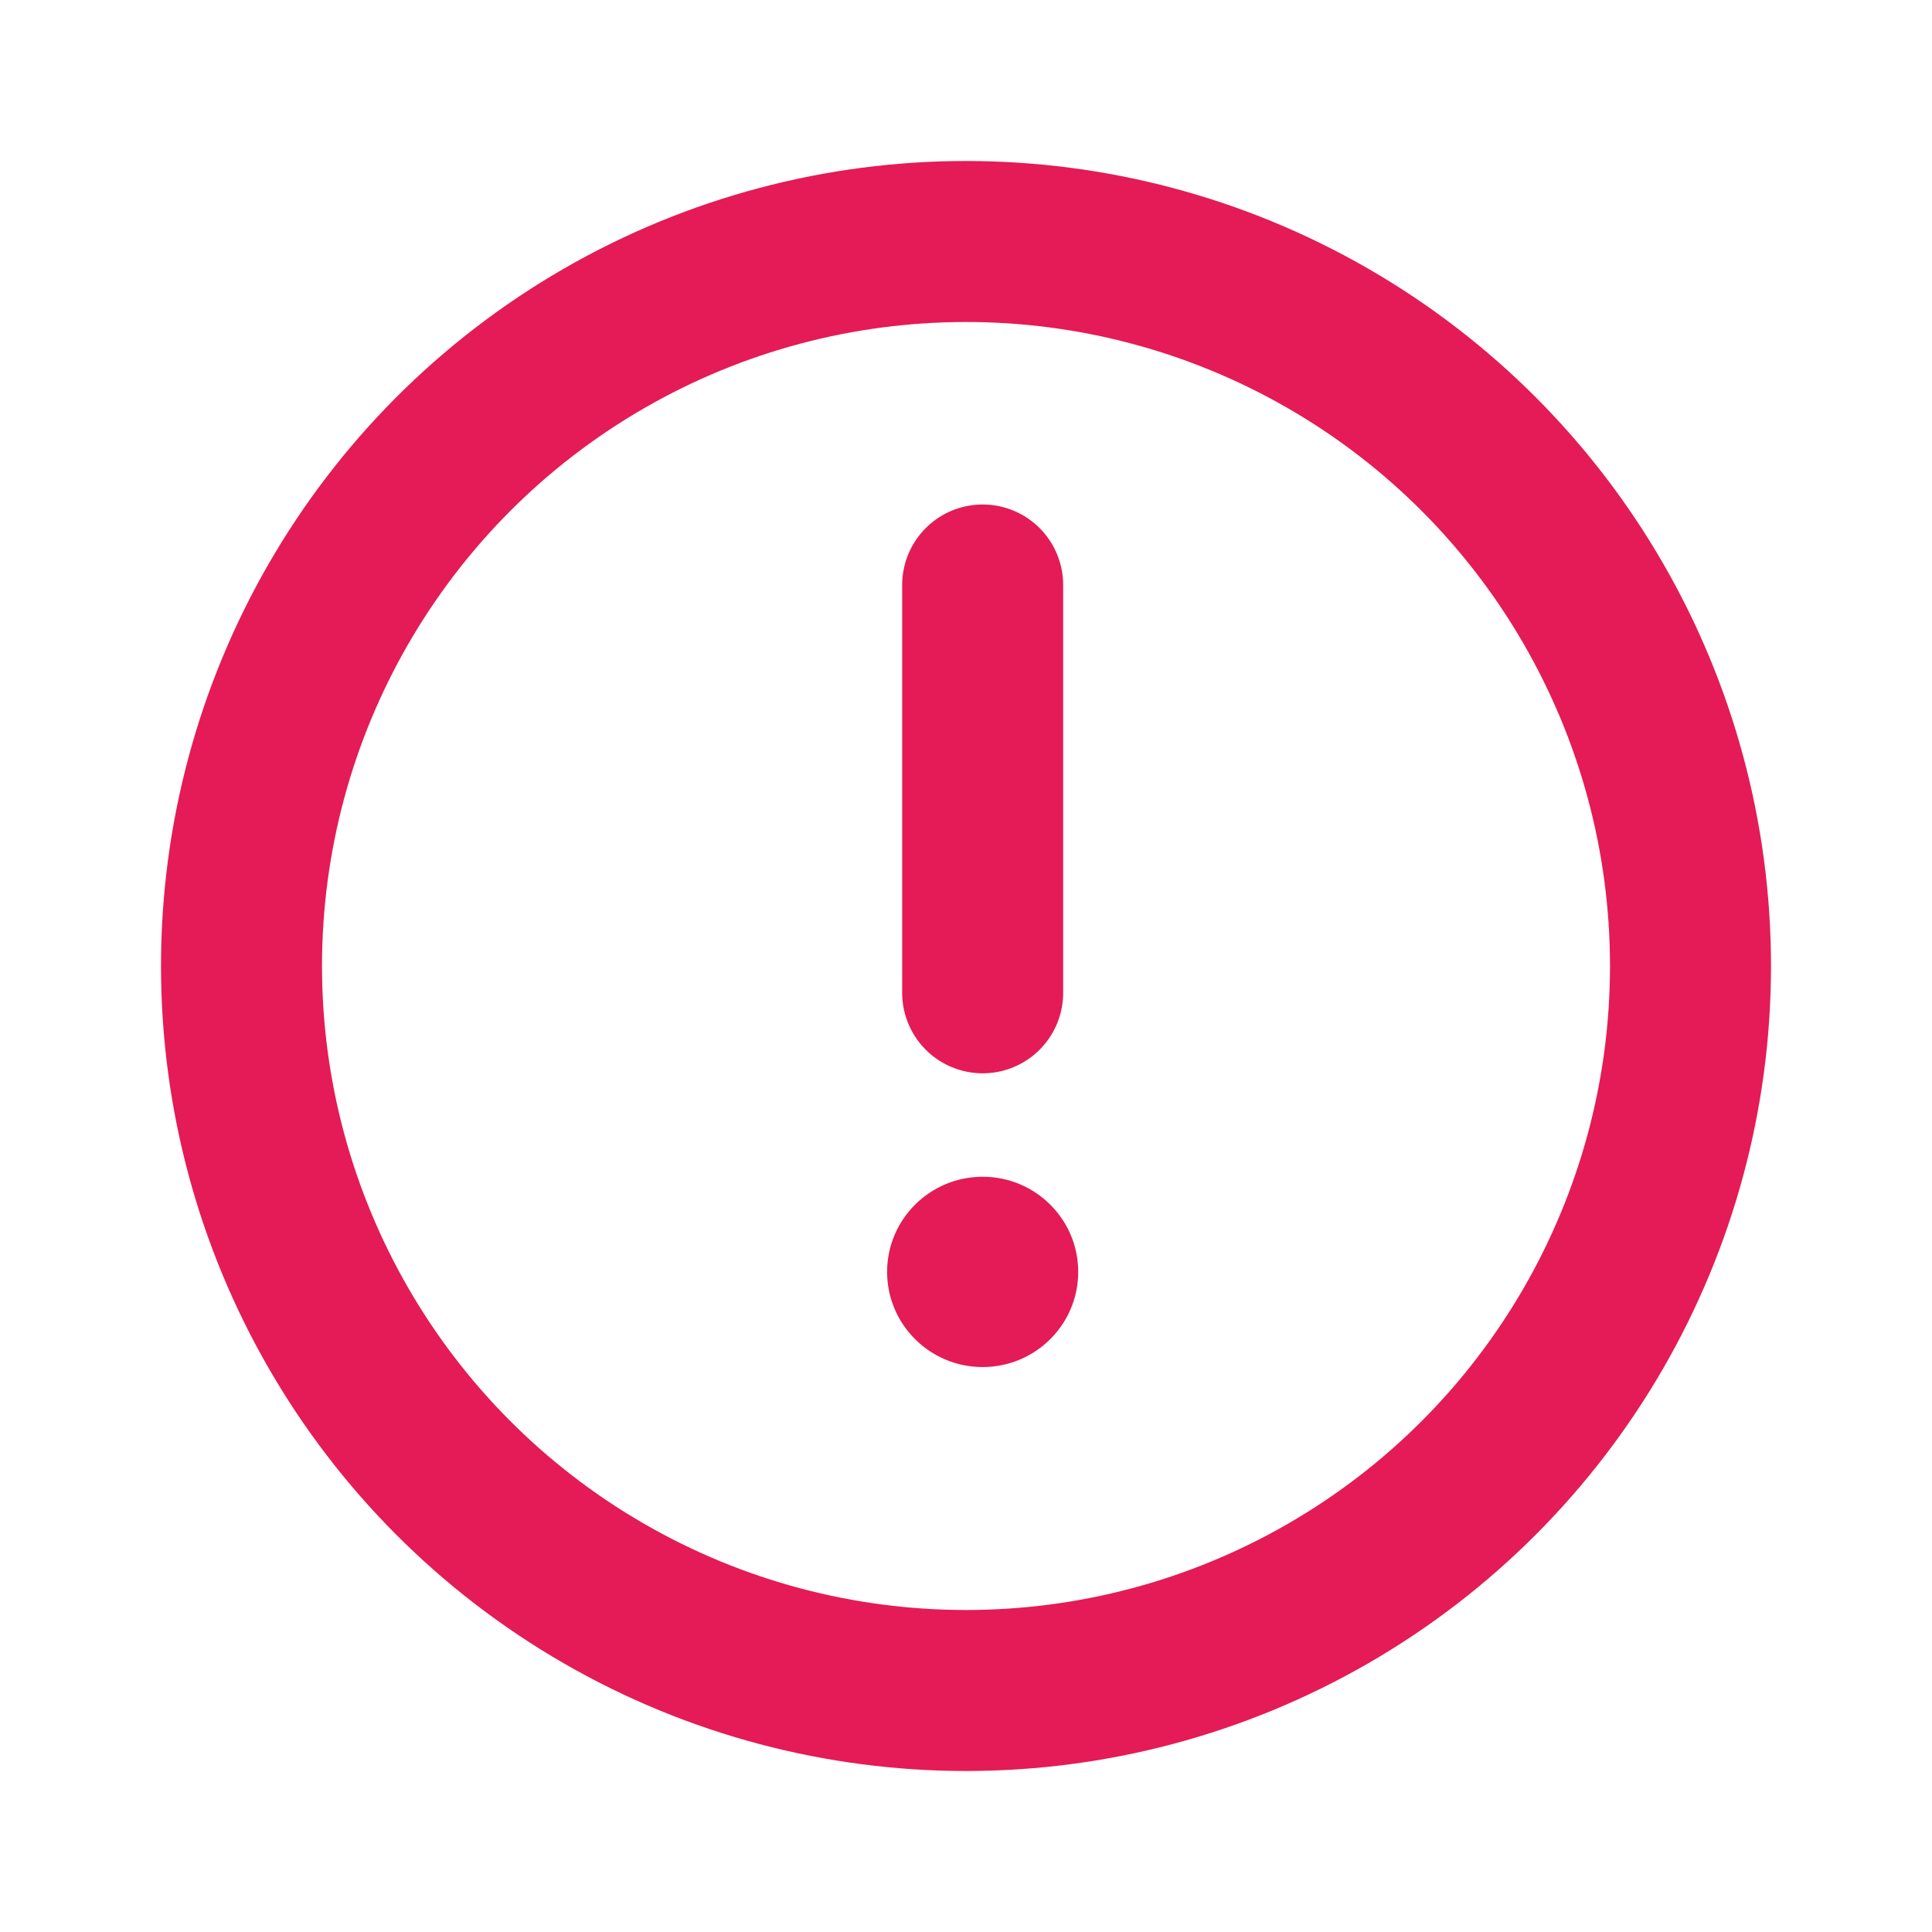 <?xml version="1.0" encoding="UTF-8"?>
<svg width="24px" height="24px" viewBox="0 0 24 24" version="1.1" xmlns="http://www.w3.org/2000/svg" xmlns:xlink="http://www.w3.org/1999/xlink">
    <title>85832CC1-0524-4D84-BE80-661AC6345374</title>
    <g id="guidline" stroke="none" stroke-width="1" fill="none" fill-rule="evenodd">
        <g id="icons" transform="translate(-1003, -1358)">
            <g id="ic_attention_red" transform="translate(1003, 1358)">
                <rect id="Rectangle" x="0" y="0" width="24" height="24"></rect>
                <g id="Group-5" transform="translate(3, 3)">
                    <circle id="Oval" stroke="#E41B56" stroke-width="2" cx="9" cy="9" r="9"></circle>
                    <line x1="9.207" y1="4.267" x2="9.207" y2="9.333" id="Path" stroke="#E41B56" stroke-width="2" stroke-linecap="round"></line>
                    <ellipse id="Oval" fill="#E41B56" cx="9.207" cy="12.8" rx="1.187" ry="1.182"></ellipse>
                </g>
            </g>
        </g>
    </g>
</svg>
